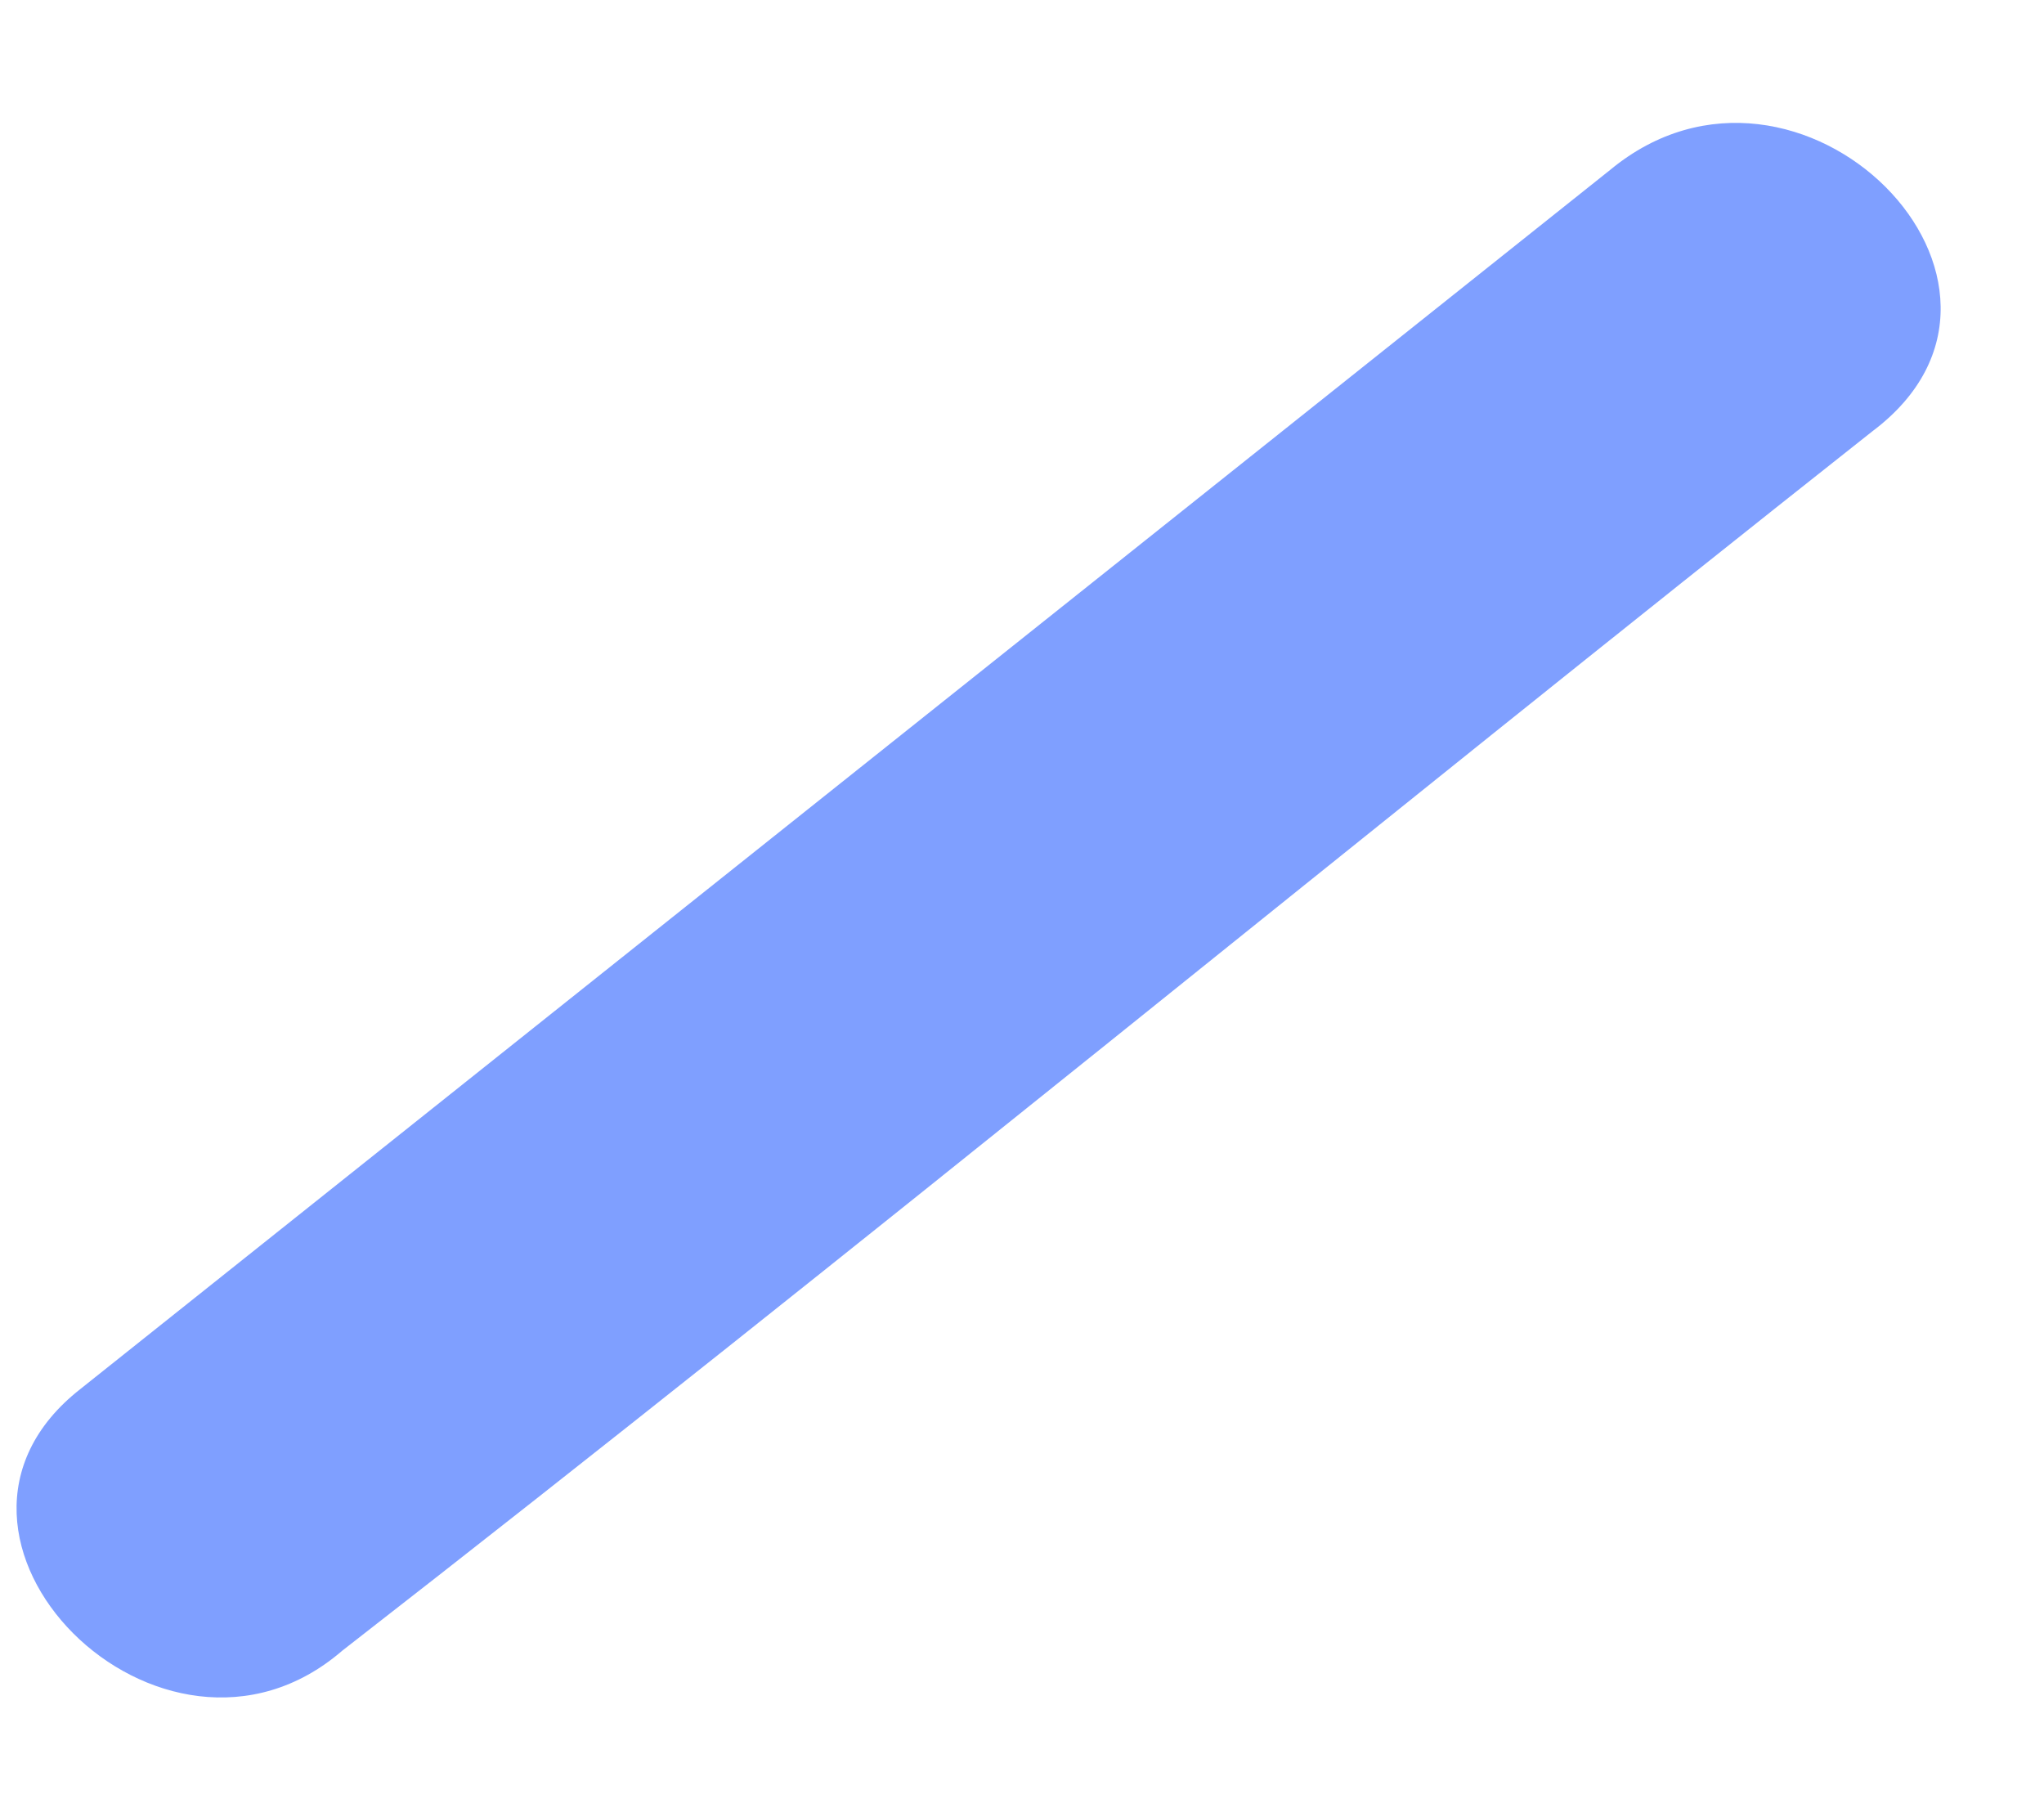 <?xml version="1.0" encoding="UTF-8" standalone="no"?><svg width='9' height='8' viewBox='0 0 9 8' fill='none' xmlns='http://www.w3.org/2000/svg'>
<path d='M1.507 7.267C3.777 5.502 6.01 3.665 8.244 1.899C9.108 1.251 7.92 0.062 7.091 0.747L0.354 6.115C-0.474 6.763 0.714 7.952 1.507 7.267Z' fill='#0041FF' fill-opacity='0.5'/>
</svg>
